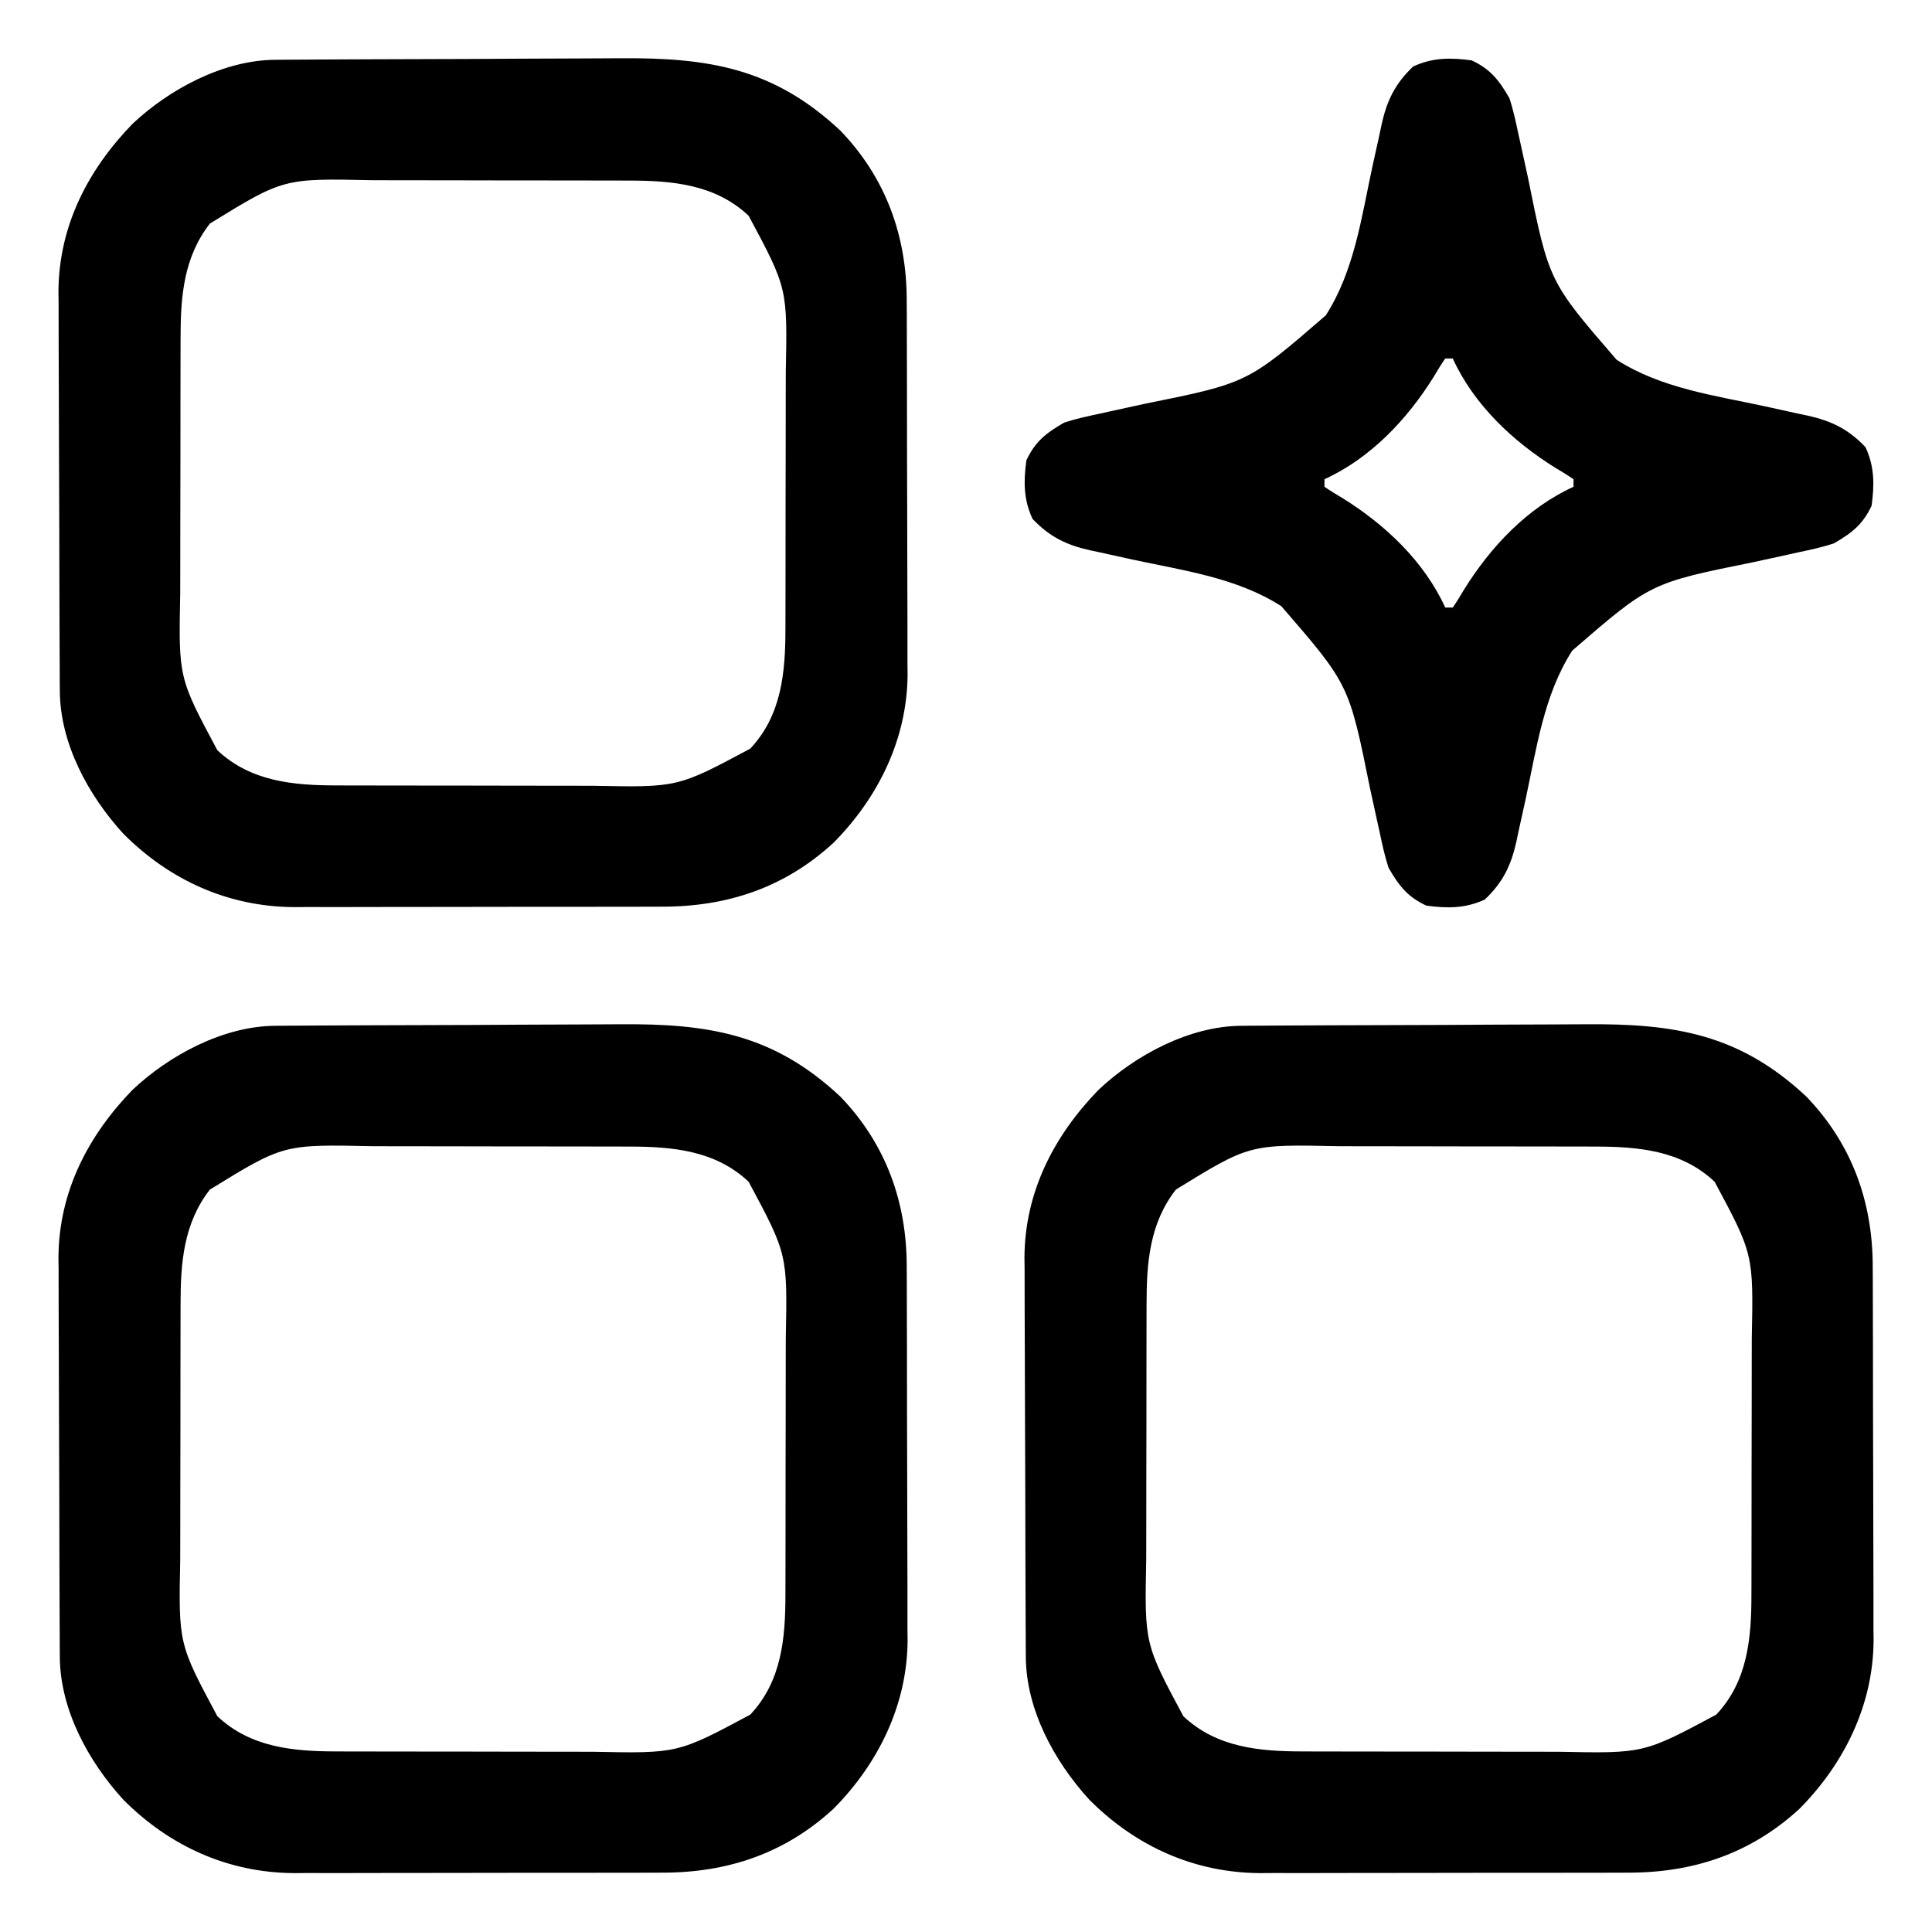<?xml version="1.0" encoding="UTF-8"?>
<svg version="1.1" xmlns="http://www.w3.org/2000/svg" width="512" height="512">
<path d="M0 0 C1.488 -0.013 1.488 -0.013 3.006 -0.026 C4.63 -0.032 4.63 -0.032 6.287 -0.039 C7.432 -0.047 8.577 -0.055 9.757 -0.064 C13.555 -0.089 17.352 -0.105 21.149 -0.12 C22.449 -0.125 23.75 -0.13 25.089 -0.136 C30.562 -0.157 36.036 -0.176 41.509 -0.187 C49.314 -0.203 57.119 -0.236 64.924 -0.294 C70.431 -0.333 75.937 -0.352 81.444 -0.357 C84.722 -0.361 88 -0.375 91.278 -0.405 C114.732 -0.609 132.07 2.156 149.79 18.783 C161.862 31.33 167.376 46.742 167.362 63.871 C167.368 65.022 167.375 66.173 167.382 67.358 C167.401 71.148 167.405 74.938 167.407 78.728 C167.412 80.706 167.417 82.684 167.422 84.662 C167.438 90.879 167.443 97.096 167.442 103.313 C167.44 109.694 167.461 116.075 167.493 122.457 C167.519 127.962 167.53 133.467 167.529 138.972 C167.528 142.248 167.536 145.524 167.555 148.8 C167.575 152.464 167.569 156.126 167.557 159.789 C167.568 160.852 167.579 161.915 167.591 163.01 C167.45 180.038 159.819 195.525 147.962 207.494 C134.983 219.438 119.717 224.469 102.408 224.429 C100.708 224.436 100.708 224.436 98.974 224.444 C95.25 224.458 91.526 224.457 87.801 224.455 C85.197 224.459 82.593 224.463 79.99 224.468 C74.538 224.476 69.087 224.475 63.636 224.47 C57.363 224.464 51.091 224.476 44.818 224.497 C38.751 224.517 32.684 224.52 26.617 224.516 C24.05 224.517 21.484 224.522 18.918 224.532 C15.319 224.545 11.721 224.538 8.122 224.526 C7.076 224.534 6.03 224.542 4.952 224.549 C-12.547 224.426 -28.001 217.399 -40.273 205.064 C-49.499 194.956 -57.007 181.243 -57.076 167.205 C-57.083 166.208 -57.09 165.212 -57.098 164.185 C-57.101 163.098 -57.103 162.011 -57.106 160.89 C-57.113 159.74 -57.119 158.59 -57.126 157.405 C-57.146 153.594 -57.157 149.782 -57.167 145.97 C-57.171 144.666 -57.175 143.362 -57.18 142.019 C-57.199 135.823 -57.213 129.628 -57.221 123.433 C-57.231 116.31 -57.257 109.187 -57.298 102.065 C-57.328 96.543 -57.343 91.021 -57.346 85.498 C-57.348 82.209 -57.359 78.919 -57.383 75.63 C-57.407 71.947 -57.406 68.265 -57.399 64.582 C-57.412 63.513 -57.425 62.444 -57.438 61.342 C-57.32 44.041 -49.654 29.183 -37.8 16.959 C-28.012 7.749 -13.715 0.089 0 0 Z M-17.304 43.404 C-24.241 52.286 -25.08 62.724 -25.074 73.587 C-25.078 74.506 -25.081 75.426 -25.084 76.373 C-25.094 79.399 -25.096 82.425 -25.097 85.451 C-25.1 87.567 -25.104 89.683 -25.107 91.799 C-25.113 96.23 -25.115 100.662 -25.114 105.093 C-25.114 110.75 -25.128 116.406 -25.145 122.063 C-25.156 126.433 -25.158 130.803 -25.158 135.173 C-25.159 137.258 -25.163 139.342 -25.171 141.426 C-25.612 163.769 -25.612 163.769 -15.331 182.97 C-6.497 191.304 4.918 192.305 16.504 192.299 C17.423 192.303 18.343 192.306 19.291 192.309 C22.316 192.319 25.342 192.321 28.368 192.322 C30.484 192.325 32.6 192.328 34.716 192.332 C39.147 192.338 43.579 192.34 48.01 192.339 C53.667 192.339 59.323 192.353 64.98 192.37 C69.35 192.381 73.72 192.383 78.09 192.383 C80.175 192.384 82.259 192.388 84.343 192.396 C106.686 192.837 106.686 192.837 125.887 182.556 C134.221 173.722 135.222 162.307 135.216 150.721 C135.22 149.802 135.223 148.882 135.226 147.934 C135.236 144.909 135.238 141.883 135.239 138.857 C135.242 136.741 135.246 134.625 135.249 132.509 C135.255 128.078 135.257 123.646 135.256 119.214 C135.256 113.558 135.27 107.902 135.287 102.245 C135.298 97.875 135.3 93.505 135.3 89.134 C135.301 87.05 135.305 84.966 135.313 82.882 C135.754 60.539 135.754 60.539 125.473 41.337 C116.639 33.004 105.224 32.002 93.638 32.009 C92.719 32.005 91.799 32.002 90.851 31.998 C87.826 31.989 84.8 31.987 81.774 31.986 C79.658 31.983 77.542 31.979 75.426 31.976 C70.995 31.97 66.563 31.968 62.132 31.969 C56.475 31.969 50.819 31.955 45.162 31.938 C40.792 31.927 36.422 31.925 32.052 31.925 C29.967 31.924 27.883 31.92 25.799 31.912 C2.194 31.403 2.194 31.403 -17.304 43.404 Z " fill="#000000" transform="translate(328.929,271.846)"/>
<path d="M0 0 C1.488 -0.013 1.488 -0.013 3.006 -0.026 C4.63 -0.032 4.63 -0.032 6.287 -0.039 C7.432 -0.047 8.577 -0.055 9.757 -0.064 C13.555 -0.089 17.352 -0.105 21.149 -0.12 C22.449 -0.125 23.75 -0.13 25.089 -0.136 C30.562 -0.157 36.036 -0.176 41.509 -0.187 C49.314 -0.203 57.119 -0.236 64.924 -0.294 C70.431 -0.333 75.937 -0.352 81.444 -0.357 C84.722 -0.361 88 -0.375 91.278 -0.405 C114.732 -0.609 132.07 2.156 149.79 18.783 C161.862 31.33 167.376 46.742 167.362 63.871 C167.368 65.022 167.375 66.173 167.382 67.358 C167.401 71.148 167.405 74.938 167.407 78.728 C167.412 80.706 167.417 82.684 167.422 84.662 C167.438 90.879 167.443 97.096 167.442 103.313 C167.44 109.694 167.461 116.075 167.493 122.457 C167.519 127.962 167.53 133.467 167.529 138.972 C167.528 142.248 167.536 145.524 167.555 148.8 C167.575 152.464 167.569 156.126 167.557 159.789 C167.568 160.852 167.579 161.915 167.591 163.01 C167.45 180.038 159.819 195.525 147.962 207.494 C134.983 219.438 119.717 224.469 102.408 224.429 C100.708 224.436 100.708 224.436 98.974 224.444 C95.25 224.458 91.526 224.457 87.801 224.455 C85.197 224.459 82.593 224.463 79.99 224.468 C74.538 224.476 69.087 224.475 63.636 224.47 C57.363 224.464 51.091 224.476 44.818 224.497 C38.751 224.517 32.684 224.52 26.617 224.516 C24.05 224.517 21.484 224.522 18.918 224.532 C15.319 224.545 11.721 224.538 8.122 224.526 C7.076 224.534 6.03 224.542 4.952 224.549 C-12.547 224.426 -28.001 217.399 -40.273 205.064 C-49.499 194.956 -57.007 181.243 -57.076 167.205 C-57.083 166.208 -57.09 165.212 -57.098 164.185 C-57.101 163.098 -57.103 162.011 -57.106 160.89 C-57.113 159.74 -57.119 158.59 -57.126 157.405 C-57.146 153.594 -57.157 149.782 -57.167 145.97 C-57.171 144.666 -57.175 143.362 -57.18 142.019 C-57.199 135.823 -57.213 129.628 -57.221 123.433 C-57.231 116.31 -57.257 109.187 -57.298 102.065 C-57.328 96.543 -57.343 91.021 -57.346 85.498 C-57.348 82.209 -57.359 78.919 -57.383 75.63 C-57.407 71.947 -57.406 68.265 -57.399 64.582 C-57.412 63.513 -57.425 62.444 -57.438 61.342 C-57.32 44.041 -49.654 29.183 -37.8 16.959 C-28.012 7.749 -13.715 0.089 0 0 Z M-17.304 43.404 C-24.241 52.286 -25.08 62.724 -25.074 73.587 C-25.078 74.506 -25.081 75.426 -25.084 76.373 C-25.094 79.399 -25.096 82.425 -25.097 85.451 C-25.1 87.567 -25.104 89.683 -25.107 91.799 C-25.113 96.23 -25.115 100.662 -25.114 105.093 C-25.114 110.75 -25.128 116.406 -25.145 122.063 C-25.156 126.433 -25.158 130.803 -25.158 135.173 C-25.159 137.258 -25.163 139.342 -25.171 141.426 C-25.612 163.769 -25.612 163.769 -15.331 182.97 C-6.497 191.304 4.918 192.305 16.504 192.299 C17.423 192.303 18.343 192.306 19.291 192.309 C22.316 192.319 25.342 192.321 28.368 192.322 C30.484 192.325 32.6 192.328 34.716 192.332 C39.147 192.338 43.579 192.34 48.01 192.339 C53.667 192.339 59.323 192.353 64.98 192.37 C69.35 192.381 73.72 192.383 78.09 192.383 C80.175 192.384 82.259 192.388 84.343 192.396 C106.686 192.837 106.686 192.837 125.887 182.556 C134.221 173.722 135.222 162.307 135.216 150.721 C135.22 149.802 135.223 148.882 135.226 147.934 C135.236 144.909 135.238 141.883 135.239 138.857 C135.242 136.741 135.246 134.625 135.249 132.509 C135.255 128.078 135.257 123.646 135.256 119.214 C135.256 113.558 135.27 107.902 135.287 102.245 C135.298 97.875 135.3 93.505 135.3 89.134 C135.301 87.05 135.305 84.966 135.313 82.882 C135.754 60.539 135.754 60.539 125.473 41.337 C116.639 33.004 105.224 32.002 93.638 32.009 C92.719 32.005 91.799 32.002 90.851 31.998 C87.826 31.989 84.8 31.987 81.774 31.986 C79.658 31.983 77.542 31.979 75.426 31.976 C70.995 31.97 66.563 31.968 62.132 31.969 C56.475 31.969 50.819 31.955 45.162 31.938 C40.792 31.927 36.422 31.925 32.052 31.925 C29.967 31.924 27.883 31.92 25.799 31.912 C2.194 31.403 2.194 31.403 -17.304 43.404 Z " fill="#000000" transform="translate(72.929,271.846)"/>
<path d="M0 0 C1.488 -0.013 1.488 -0.013 3.006 -0.026 C4.63 -0.032 4.63 -0.032 6.287 -0.039 C7.432 -0.047 8.577 -0.055 9.757 -0.064 C13.555 -0.089 17.352 -0.105 21.149 -0.12 C22.449 -0.125 23.75 -0.13 25.089 -0.136 C30.562 -0.157 36.036 -0.176 41.509 -0.187 C49.314 -0.203 57.119 -0.236 64.924 -0.294 C70.431 -0.333 75.937 -0.352 81.444 -0.357 C84.722 -0.361 88 -0.375 91.278 -0.405 C114.732 -0.609 132.07 2.156 149.79 18.783 C161.862 31.33 167.376 46.742 167.362 63.871 C167.368 65.022 167.375 66.173 167.382 67.358 C167.401 71.148 167.405 74.938 167.407 78.728 C167.412 80.706 167.417 82.684 167.422 84.662 C167.438 90.879 167.443 97.096 167.442 103.313 C167.44 109.694 167.461 116.075 167.493 122.457 C167.519 127.962 167.53 133.467 167.529 138.972 C167.528 142.248 167.536 145.524 167.555 148.8 C167.575 152.464 167.569 156.126 167.557 159.789 C167.568 160.852 167.579 161.915 167.591 163.01 C167.45 180.038 159.819 195.525 147.962 207.494 C134.983 219.438 119.717 224.469 102.408 224.429 C100.708 224.436 100.708 224.436 98.974 224.444 C95.25 224.458 91.526 224.457 87.801 224.455 C85.197 224.459 82.593 224.463 79.99 224.468 C74.538 224.476 69.087 224.475 63.636 224.47 C57.363 224.464 51.091 224.476 44.818 224.497 C38.751 224.517 32.684 224.52 26.617 224.516 C24.05 224.517 21.484 224.522 18.918 224.532 C15.319 224.545 11.721 224.538 8.122 224.526 C7.076 224.534 6.03 224.542 4.952 224.549 C-12.547 224.426 -28.001 217.399 -40.273 205.064 C-49.499 194.956 -57.007 181.243 -57.076 167.205 C-57.083 166.208 -57.09 165.212 -57.098 164.185 C-57.101 163.098 -57.103 162.011 -57.106 160.89 C-57.113 159.74 -57.119 158.59 -57.126 157.405 C-57.146 153.594 -57.157 149.782 -57.167 145.97 C-57.171 144.666 -57.175 143.362 -57.18 142.019 C-57.199 135.823 -57.213 129.628 -57.221 123.433 C-57.231 116.31 -57.257 109.187 -57.298 102.065 C-57.328 96.543 -57.343 91.021 -57.346 85.498 C-57.348 82.209 -57.359 78.919 -57.383 75.63 C-57.407 71.947 -57.406 68.265 -57.399 64.582 C-57.412 63.513 -57.425 62.444 -57.438 61.342 C-57.32 44.041 -49.654 29.183 -37.8 16.959 C-28.012 7.749 -13.715 0.089 0 0 Z M-17.304 43.404 C-24.241 52.286 -25.08 62.724 -25.074 73.587 C-25.078 74.506 -25.081 75.426 -25.084 76.373 C-25.094 79.399 -25.096 82.425 -25.097 85.451 C-25.1 87.567 -25.104 89.683 -25.107 91.799 C-25.113 96.23 -25.115 100.662 -25.114 105.093 C-25.114 110.75 -25.128 116.406 -25.145 122.063 C-25.156 126.433 -25.158 130.803 -25.158 135.173 C-25.159 137.258 -25.163 139.342 -25.171 141.426 C-25.612 163.769 -25.612 163.769 -15.331 182.97 C-6.497 191.304 4.918 192.305 16.504 192.299 C17.423 192.303 18.343 192.306 19.291 192.309 C22.316 192.319 25.342 192.321 28.368 192.322 C30.484 192.325 32.6 192.328 34.716 192.332 C39.147 192.338 43.579 192.34 48.01 192.339 C53.667 192.339 59.323 192.353 64.98 192.37 C69.35 192.381 73.72 192.383 78.09 192.383 C80.175 192.384 82.259 192.388 84.343 192.396 C106.686 192.837 106.686 192.837 125.887 182.556 C134.221 173.722 135.222 162.307 135.216 150.721 C135.22 149.802 135.223 148.882 135.226 147.934 C135.236 144.909 135.238 141.883 135.239 138.857 C135.242 136.741 135.246 134.625 135.249 132.509 C135.255 128.078 135.257 123.646 135.256 119.214 C135.256 113.558 135.27 107.902 135.287 102.245 C135.298 97.875 135.3 93.505 135.3 89.134 C135.301 87.05 135.305 84.966 135.313 82.882 C135.754 60.539 135.754 60.539 125.473 41.337 C116.639 33.004 105.224 32.002 93.638 32.009 C92.719 32.005 91.799 32.002 90.851 31.998 C87.826 31.989 84.8 31.987 81.774 31.986 C79.658 31.983 77.542 31.979 75.426 31.976 C70.995 31.97 66.563 31.968 62.132 31.969 C56.475 31.969 50.819 31.955 45.162 31.938 C40.792 31.927 36.422 31.925 32.052 31.925 C29.967 31.924 27.883 31.92 25.799 31.912 C2.194 31.403 2.194 31.403 -17.304 43.404 Z " fill="#000000" transform="translate(72.929,15.846)"/>
<path d="M0 0 C5.007 2.325 7.271 5.279 10 10 C11.043 13.142 11.725 16.333 12.402 19.57 C12.607 20.488 12.811 21.405 13.022 22.351 C13.672 25.273 14.307 28.198 14.938 31.125 C20.486 58.613 20.486 58.613 38.42 79.339 C50.148 86.889 64.439 88.813 77.835 91.7 C80.702 92.322 83.566 92.96 86.43 93.598 C87.302 93.78 88.174 93.962 89.072 94.15 C95.389 95.563 99.834 97.72 104.375 102.5 C106.773 107.665 106.754 112.4 106 118 C103.675 123.007 100.721 125.271 96 128 C92.858 129.043 89.667 129.725 86.43 130.402 C85.053 130.709 85.053 130.709 83.649 131.022 C80.727 131.672 77.802 132.307 74.875 132.938 C47.387 138.486 47.387 138.486 26.661 156.42 C19.111 168.148 17.187 182.439 14.3 195.835 C13.678 198.702 13.04 201.566 12.402 204.43 C12.22 205.302 12.038 206.174 11.85 207.072 C10.437 213.389 8.28 217.834 3.5 222.375 C-1.665 224.773 -6.4 224.754 -12 224 C-17.007 221.675 -19.271 218.721 -22 214 C-23.043 210.858 -23.725 207.667 -24.402 204.43 C-24.709 203.053 -24.709 203.053 -25.022 201.649 C-25.672 198.727 -26.307 195.802 -26.938 192.875 C-32.486 165.387 -32.486 165.387 -50.42 144.661 C-62.148 137.111 -76.439 135.187 -89.835 132.3 C-92.702 131.678 -95.566 131.04 -98.43 130.402 C-99.302 130.22 -100.174 130.038 -101.072 129.85 C-107.389 128.437 -111.834 126.28 -116.375 121.5 C-118.773 116.335 -118.754 111.6 -118 106 C-115.675 100.993 -112.721 98.729 -108 96 C-104.858 94.957 -101.667 94.275 -98.43 93.598 C-97.512 93.393 -96.595 93.189 -95.649 92.978 C-92.727 92.328 -89.802 91.693 -86.875 91.062 C-59.387 85.514 -59.387 85.514 -38.661 67.58 C-31.111 55.852 -29.187 41.561 -26.3 28.165 C-25.678 25.298 -25.04 22.434 -24.402 19.57 C-24.22 18.698 -24.038 17.826 -23.85 16.928 C-22.437 10.611 -20.28 6.166 -15.5 1.625 C-10.335 -0.773 -5.6 -0.754 0 0 Z M-7 79 C-8.086 80.582 -9.092 82.219 -10.062 83.875 C-17.056 95.099 -26.765 105.42 -39 111 C-39 111.66 -39 112.32 -39 113 C-37.418 114.086 -35.781 115.092 -34.125 116.062 C-22.901 123.056 -12.58 132.765 -7 145 C-6.34 145 -5.68 145 -5 145 C-3.914 143.418 -2.908 141.781 -1.938 140.125 C5.056 128.901 14.765 118.58 27 113 C27 112.34 27 111.68 27 111 C25.418 109.914 23.781 108.908 22.125 107.938 C10.901 100.944 0.58 91.235 -5 79 C-5.66 79 -6.32 79 -7 79 Z " fill="#000000" transform="translate(390,16)"/>
</svg>
